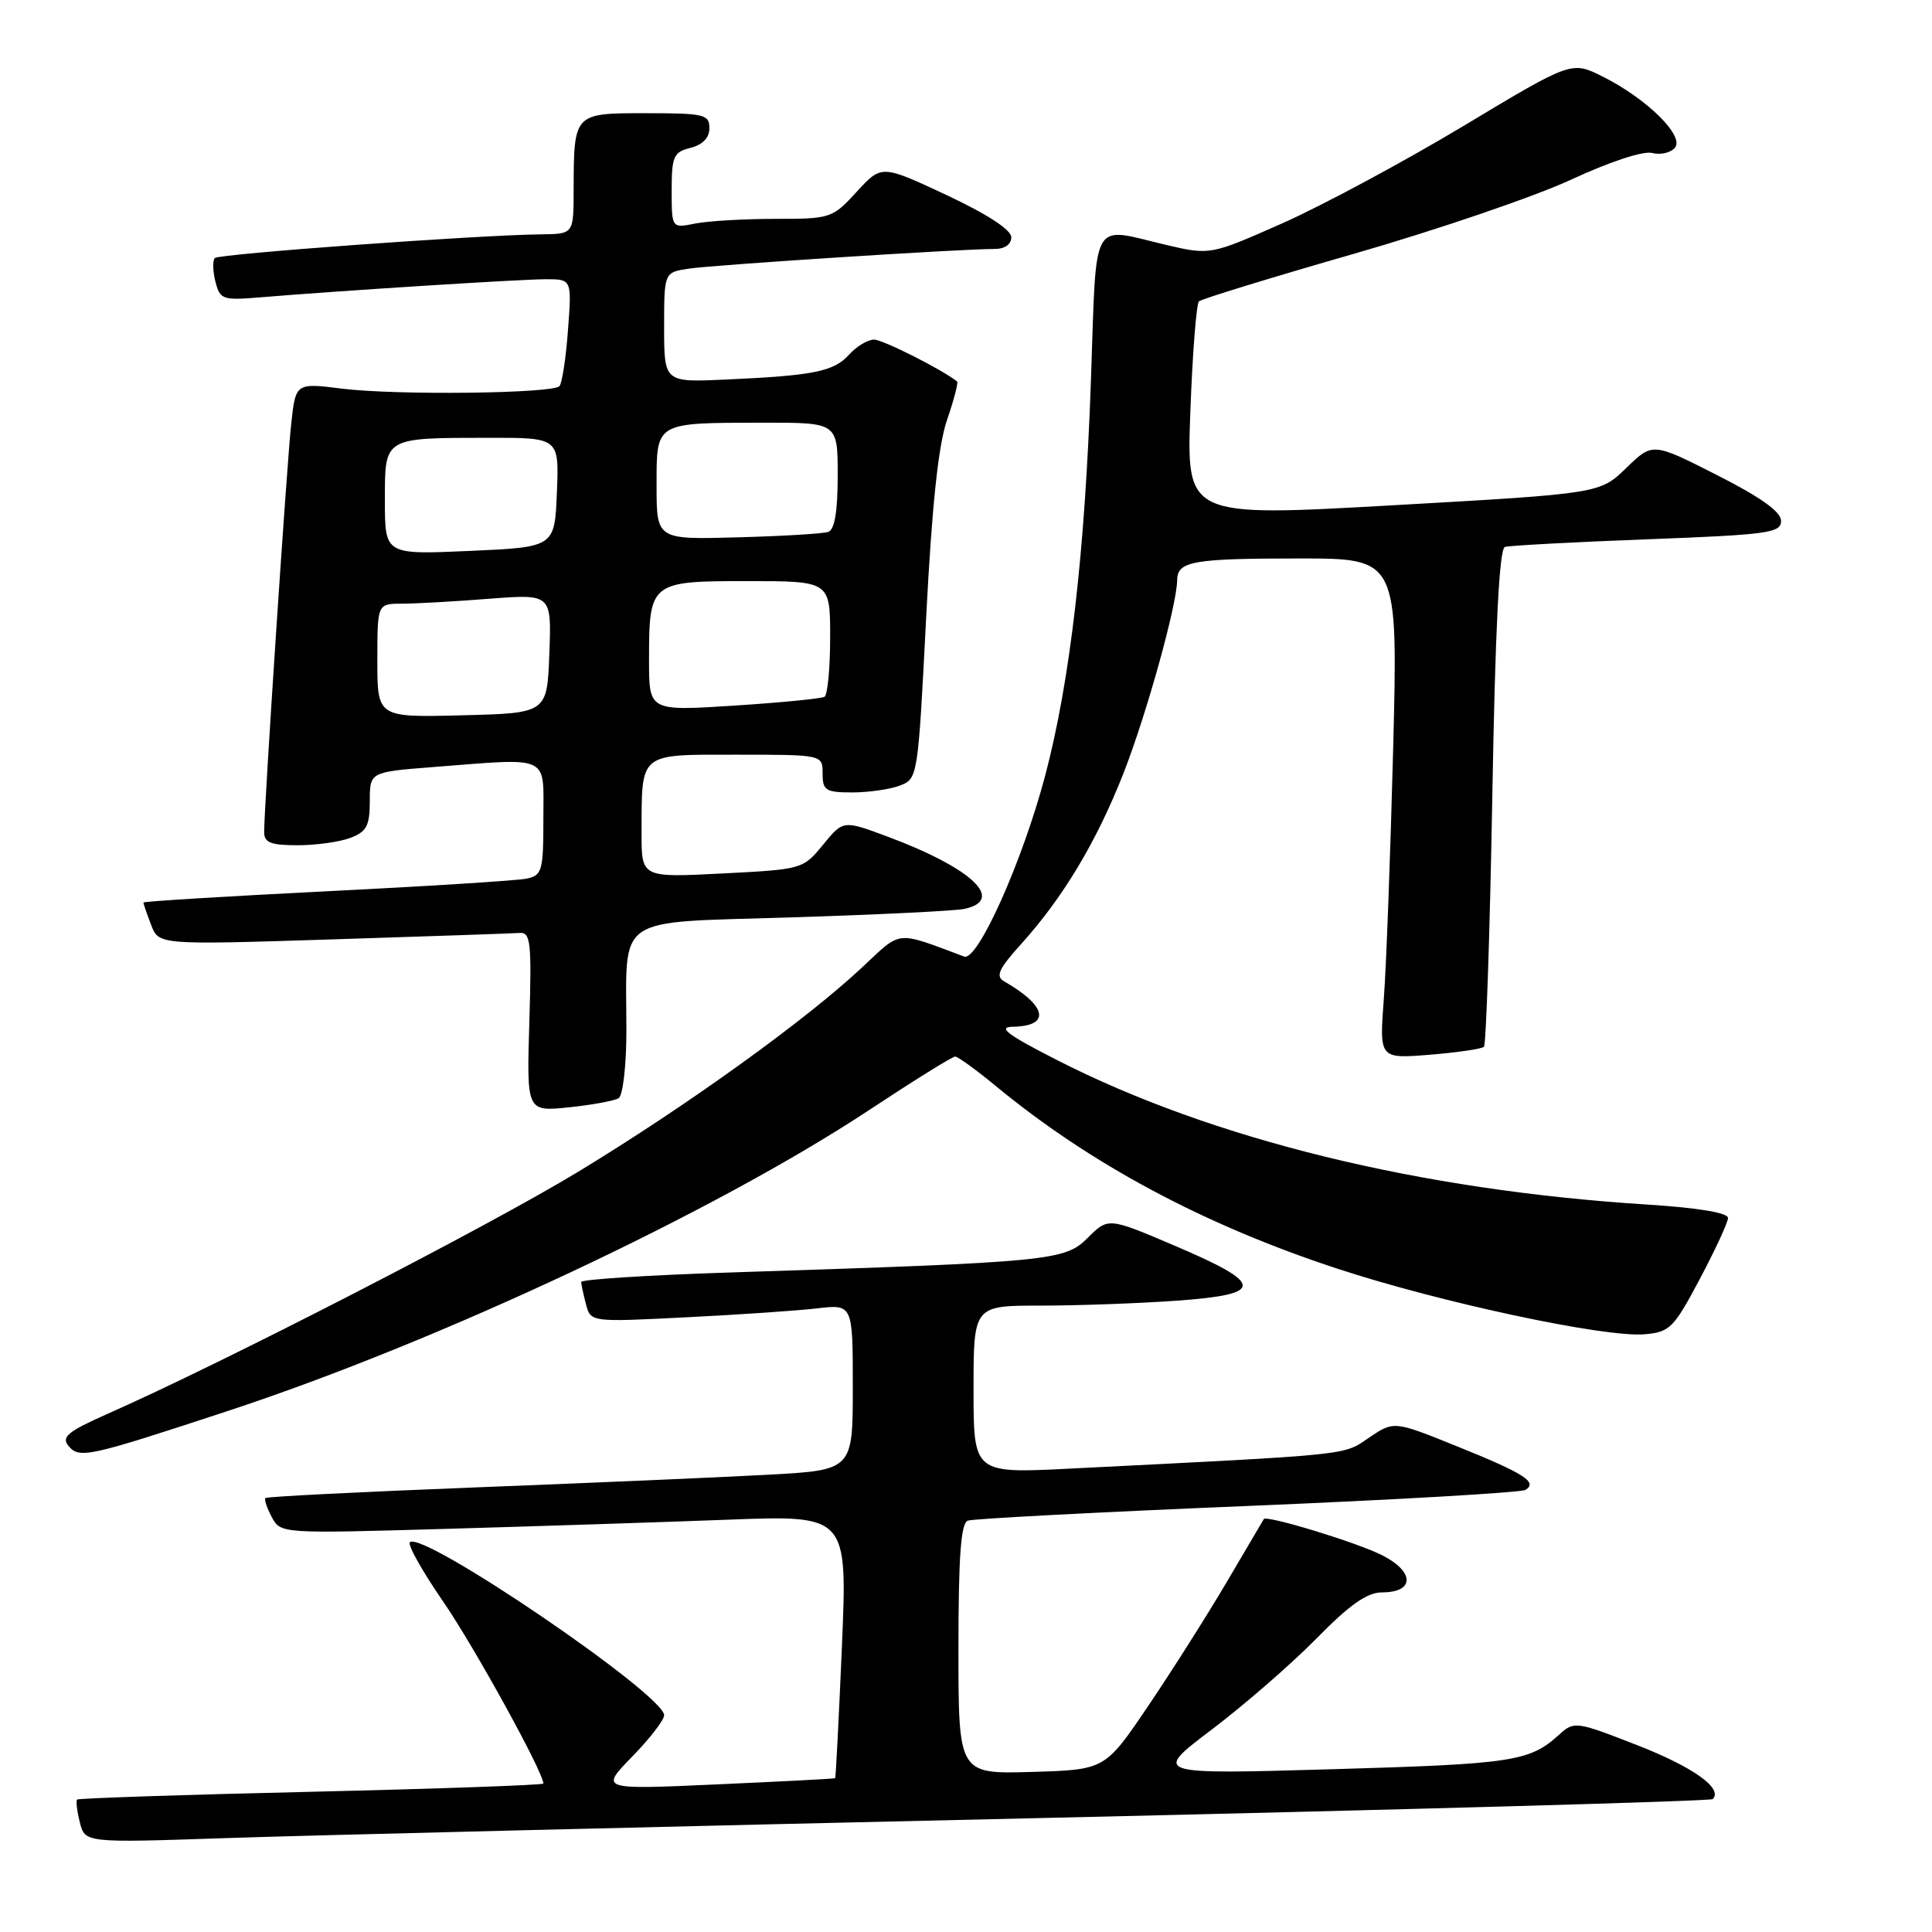 <?xml version="1.0" encoding="UTF-8" standalone="no"?>
<!DOCTYPE svg PUBLIC "-//W3C//DTD SVG 1.1//EN" "http://www.w3.org/Graphics/SVG/1.1/DTD/svg11.dtd" >
<svg xmlns="http://www.w3.org/2000/svg" xmlns:xlink="http://www.w3.org/1999/xlink" version="1.1" viewBox="0 0 256 256">
 <g >
 <path fill="currentColor"
d=" M 137.48 240.91 C 186.41 239.79 226.67 238.66 226.94 238.39 C 228.35 236.99 224.38 234.15 216.95 231.25 C 208.78 228.06 208.59 228.04 206.56 229.88 C 202.68 233.40 200.47 233.74 176.61 234.43 C 152.71 235.12 152.71 235.12 160.61 229.14 C 164.95 225.85 171.19 220.42 174.47 217.08 C 178.82 212.64 181.16 211.00 183.11 211.00 C 187.45 211.00 187.48 208.29 183.17 206.09 C 179.88 204.41 167.81 200.72 167.46 201.29 C 167.38 201.41 165.18 205.15 162.56 209.61 C 159.93 214.07 155.23 221.49 152.10 226.11 C 146.42 234.50 146.42 234.50 136.71 234.79 C 127.00 235.07 127.00 235.07 127.00 218.50 C 127.00 206.16 127.32 201.82 128.25 201.49 C 128.94 201.24 145.61 200.36 165.30 199.55 C 184.99 198.73 201.56 197.77 202.13 197.42 C 203.79 196.39 201.99 195.25 193.05 191.64 C 184.70 188.27 184.70 188.27 181.40 190.50 C 177.92 192.87 179.54 192.70 141.75 194.60 C 129.00 195.24 129.00 195.24 129.00 184.12 C 129.00 173.00 129.00 173.00 137.85 173.00 C 142.71 173.00 150.83 172.71 155.89 172.35 C 167.64 171.51 167.60 170.15 155.67 165.07 C 146.85 161.31 146.85 161.31 144.13 164.02 C 141.09 167.06 139.38 167.23 96.75 168.61 C 85.89 168.96 77.01 169.53 77.01 169.87 C 77.02 170.22 77.31 171.55 77.65 172.84 C 78.28 175.19 78.28 175.19 90.89 174.55 C 97.83 174.21 105.64 173.67 108.25 173.37 C 113.00 172.81 113.00 172.81 113.00 183.81 C 113.00 194.80 113.00 194.80 101.75 195.41 C 95.56 195.75 78.13 196.50 63.00 197.09 C 47.88 197.68 35.35 198.31 35.17 198.50 C 34.99 198.68 35.37 199.82 36.01 201.02 C 37.18 203.21 37.27 203.21 58.84 202.59 C 70.75 202.25 87.65 201.70 96.39 201.37 C 112.29 200.76 112.29 200.76 111.56 218.13 C 111.15 227.68 110.75 235.55 110.66 235.62 C 110.57 235.69 103.53 236.06 95.00 236.44 C 79.50 237.14 79.50 237.14 83.75 232.78 C 86.09 230.39 88.00 227.91 88.00 227.28 C 88.00 224.54 55.94 202.73 54.31 204.36 C 53.98 204.68 55.97 208.22 58.73 212.23 C 62.80 218.13 72.00 234.83 72.00 236.33 C 72.00 236.53 58.17 237.02 41.27 237.42 C 24.36 237.81 10.39 238.28 10.22 238.45 C 10.04 238.62 10.21 239.99 10.58 241.48 C 11.27 244.19 11.27 244.19 29.88 243.56 C 40.12 243.21 88.54 242.02 137.48 240.91 Z  M 30.25 186.94 C 58.15 177.76 94.75 160.58 115.19 147.07 C 121.08 143.18 126.19 140.00 126.56 140.00 C 126.92 140.00 129.31 141.73 131.86 143.83 C 144.42 154.22 159.53 162.31 177.25 168.12 C 190.89 172.60 212.62 177.24 217.88 176.80 C 221.25 176.52 221.76 176.01 225.22 169.50 C 227.26 165.65 228.95 162.00 228.97 161.40 C 228.99 160.70 225.04 160.04 218.25 159.61 C 188.14 157.71 160.70 150.99 140.09 140.48 C 133.48 137.11 132.12 136.09 134.19 136.05 C 139.27 135.96 138.76 133.31 133.05 130.03 C 131.88 129.36 132.33 128.38 135.35 125.04 C 140.86 118.93 145.30 111.53 148.85 102.50 C 151.90 94.73 155.95 80.18 155.98 76.86 C 156.01 74.36 158.06 74.00 172.20 74.00 C 185.24 74.00 185.24 74.00 184.60 99.25 C 184.24 113.14 183.69 128.05 183.36 132.40 C 182.77 140.29 182.77 140.29 189.44 139.76 C 193.11 139.46 196.35 138.99 196.63 138.70 C 196.92 138.41 197.42 123.47 197.74 105.50 C 198.13 83.20 198.66 72.71 199.41 72.47 C 200.01 72.29 208.49 71.83 218.25 71.46 C 234.30 70.85 236.00 70.62 236.00 69.02 C 236.00 67.81 233.33 65.90 227.49 62.94 C 218.98 58.62 218.98 58.62 215.49 62.01 C 211.99 65.40 211.99 65.40 184.60 66.95 C 157.21 68.50 157.21 68.50 157.73 54.50 C 158.01 46.80 158.53 40.24 158.87 39.93 C 159.22 39.61 168.50 36.76 179.50 33.60 C 190.50 30.43 203.42 26.02 208.21 23.79 C 213.30 21.43 217.75 19.96 218.92 20.27 C 220.03 20.56 221.38 20.24 221.94 19.57 C 223.23 18.02 218.21 13.07 212.37 10.15 C 208.24 8.08 208.24 8.08 193.92 16.69 C 186.04 21.42 175.26 27.21 169.98 29.56 C 160.36 33.82 160.36 33.82 154.43 32.43 C 144.43 30.07 145.32 28.47 144.56 50.25 C 143.76 73.35 141.80 90.24 138.49 102.78 C 135.48 114.14 129.54 127.42 127.76 126.75 C 118.56 123.32 119.54 123.22 114.25 128.17 C 106.72 135.22 91.03 146.51 76.62 155.26 C 64.63 162.54 29.58 180.57 14.19 187.37 C 9.02 189.66 8.10 190.41 9.06 191.57 C 10.51 193.32 11.58 193.09 30.25 186.94 Z  M 81.97 145.52 C 82.54 145.16 83.00 141.17 83.00 136.57 C 83.00 121.00 81.09 122.31 104.85 121.56 C 116.21 121.20 126.51 120.70 127.75 120.44 C 133.27 119.27 128.82 115.05 117.70 110.89 C 111.73 108.66 111.73 108.66 109.06 111.93 C 106.41 115.17 106.30 115.20 95.70 115.74 C 85.00 116.29 85.00 116.29 85.01 110.39 C 85.04 99.59 84.54 100.00 97.62 100.00 C 109.00 100.00 109.00 100.00 109.00 102.50 C 109.00 104.74 109.40 105.00 112.93 105.00 C 115.10 105.00 117.94 104.59 119.25 104.09 C 121.61 103.20 121.64 102.96 122.72 81.84 C 123.48 67.02 124.33 59.02 125.48 55.66 C 126.40 52.99 127.00 50.69 126.82 50.55 C 124.87 48.98 116.98 45.00 115.82 45.00 C 114.99 45.00 113.50 45.89 112.52 46.98 C 110.48 49.23 107.88 49.76 96.25 50.29 C 88.00 50.67 88.00 50.67 88.00 43.38 C 88.00 36.09 88.00 36.09 91.25 35.60 C 94.54 35.10 127.59 32.97 131.75 32.99 C 133.13 33.00 134.00 32.39 134.00 31.44 C 134.00 30.45 130.82 28.38 125.41 25.84 C 116.81 21.82 116.81 21.82 113.52 25.41 C 110.31 28.92 110.06 29.00 102.74 29.00 C 98.62 29.00 93.84 29.28 92.12 29.62 C 89.00 30.25 89.00 30.25 89.00 25.23 C 89.00 20.72 89.25 20.15 91.50 19.59 C 93.11 19.18 94.00 18.26 94.00 16.98 C 94.00 15.16 93.31 15.00 85.62 15.00 C 75.98 15.00 76.04 14.94 76.01 25.25 C 76.00 31.00 76.00 31.00 71.75 31.05 C 63.34 31.14 29.03 33.64 28.47 34.19 C 28.16 34.51 28.19 35.91 28.54 37.30 C 29.14 39.68 29.49 39.81 34.34 39.41 C 44.90 38.53 68.99 37.00 72.32 37.00 C 75.77 37.00 75.77 37.00 75.26 43.75 C 74.99 47.46 74.47 50.80 74.13 51.17 C 73.20 52.15 52.48 52.39 45.34 51.50 C 39.18 50.73 39.18 50.73 38.59 56.12 C 38.01 61.40 35.00 106.85 35.00 110.26 C 35.00 111.65 35.89 112.00 39.43 112.00 C 41.87 112.00 45.02 111.56 46.43 111.02 C 48.58 110.21 49.00 109.41 49.00 106.17 C 49.00 102.30 49.00 102.30 57.25 101.65 C 73.14 100.42 72.00 99.89 72.00 108.48 C 72.00 115.43 71.84 115.99 69.75 116.43 C 68.51 116.68 56.59 117.44 43.25 118.10 C 29.91 118.77 19.00 119.44 19.00 119.59 C 19.00 119.74 19.46 121.07 20.02 122.54 C 21.03 125.21 21.03 125.21 44.13 124.47 C 56.84 124.07 67.97 123.68 68.87 123.62 C 70.31 123.51 70.46 124.88 70.14 135.40 C 69.78 147.30 69.78 147.30 75.36 146.73 C 78.43 146.41 81.41 145.86 81.97 145.52 Z  M 50.00 87.53 C 50.00 80.00 50.00 80.00 53.25 79.99 C 55.04 79.99 60.23 79.70 64.79 79.34 C 73.09 78.70 73.09 78.70 72.79 86.60 C 72.50 94.50 72.50 94.50 61.25 94.78 C 50.00 95.07 50.00 95.07 50.00 87.53 Z  M 86.00 87.54 C 86.00 77.10 86.12 77.00 99.04 77.00 C 110.00 77.00 110.00 77.00 110.00 84.44 C 110.00 88.53 109.66 92.08 109.25 92.33 C 108.84 92.57 103.44 93.10 97.25 93.50 C 86.00 94.22 86.00 94.22 86.00 87.54 Z  M 51.00 66.37 C 51.00 57.88 50.74 58.03 64.79 58.01 C 74.09 58.00 74.09 58.00 73.79 65.25 C 73.50 72.50 73.50 72.50 62.25 73.00 C 51.00 73.50 51.00 73.50 51.00 66.37 Z  M 87.00 64.37 C 87.00 55.85 86.69 56.03 101.25 56.01 C 111.00 56.00 111.00 56.00 111.00 63.03 C 111.00 67.77 110.59 70.20 109.75 70.48 C 109.06 70.72 103.66 71.04 97.75 71.20 C 87.00 71.50 87.00 71.50 87.00 64.37 Z "/>
</g>
</svg>